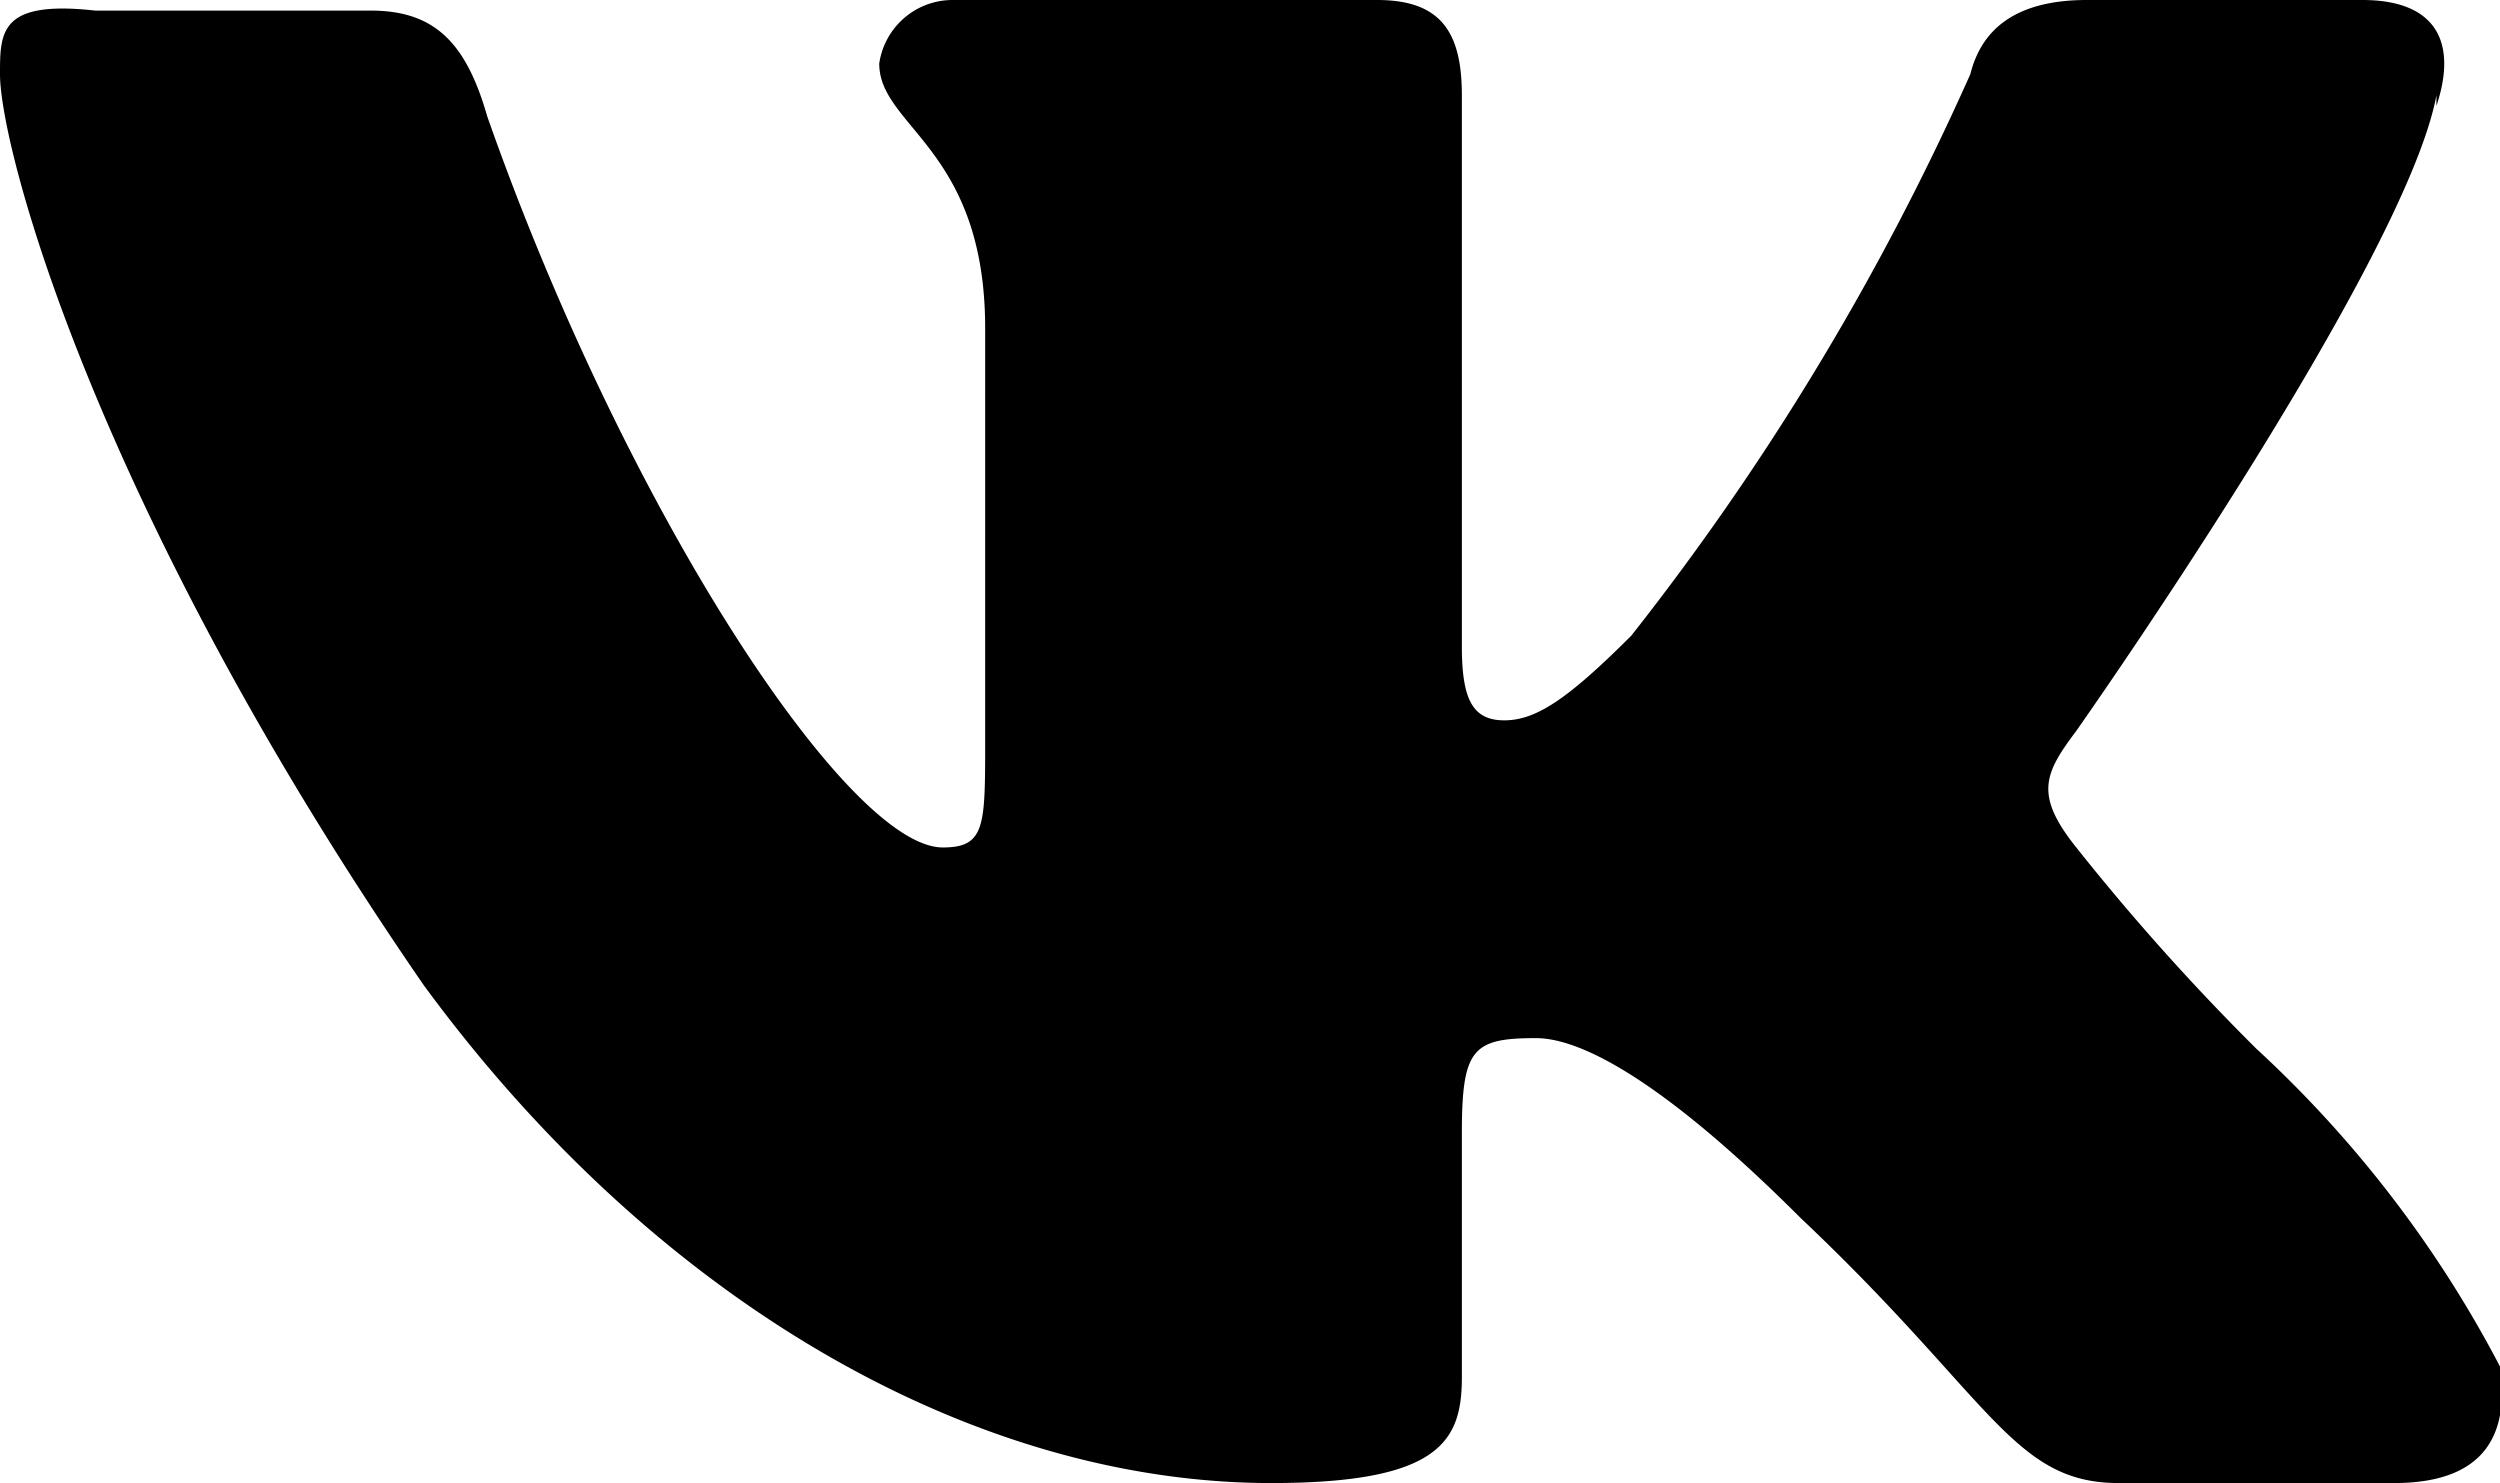 <svg xmlns="http://www.w3.org/2000/svg" viewBox="0 0 23.6 14">
  <path
    d="M23 1c.2-.6 0-1-.7-1h-2.6c-.7 0-1 .3-1.1.7A25 25 0 0 1 15.4 6c-.6.6-.9.8-1.2.8s-.4-.2-.4-.7V.9c0-.6-.2-.9-.8-.9H9a.7.7 0 0 0-.7.6c0 .6 1 .8 1 2.5V7c0 .8 0 1-.4 1-.9 0-3-3.2-4.3-6.9-.2-.7-.5-1-1.1-1H.9C0 0 0 .3 0 .7c0 .7.9 4.1 4 8.6 2.2 3 5.2 4.7 8 4.7 1.6 0 1.8-.4 1.8-1v-2.3c0-.8.1-.9.7-.9.3 0 1 .2 2.5 1.7 1.8 1.7 2 2.5 3 2.5h2.6c.8 0 1.1-.4 1-1.1a11 11 0 0 0-2.3-3A21.7 21.7 0 0 1 19.6 8c-.4-.5-.3-.7 0-1.1 0 0 3.1-4.4 3.4-6"
    data-name="Слой 1"/>
</svg>
